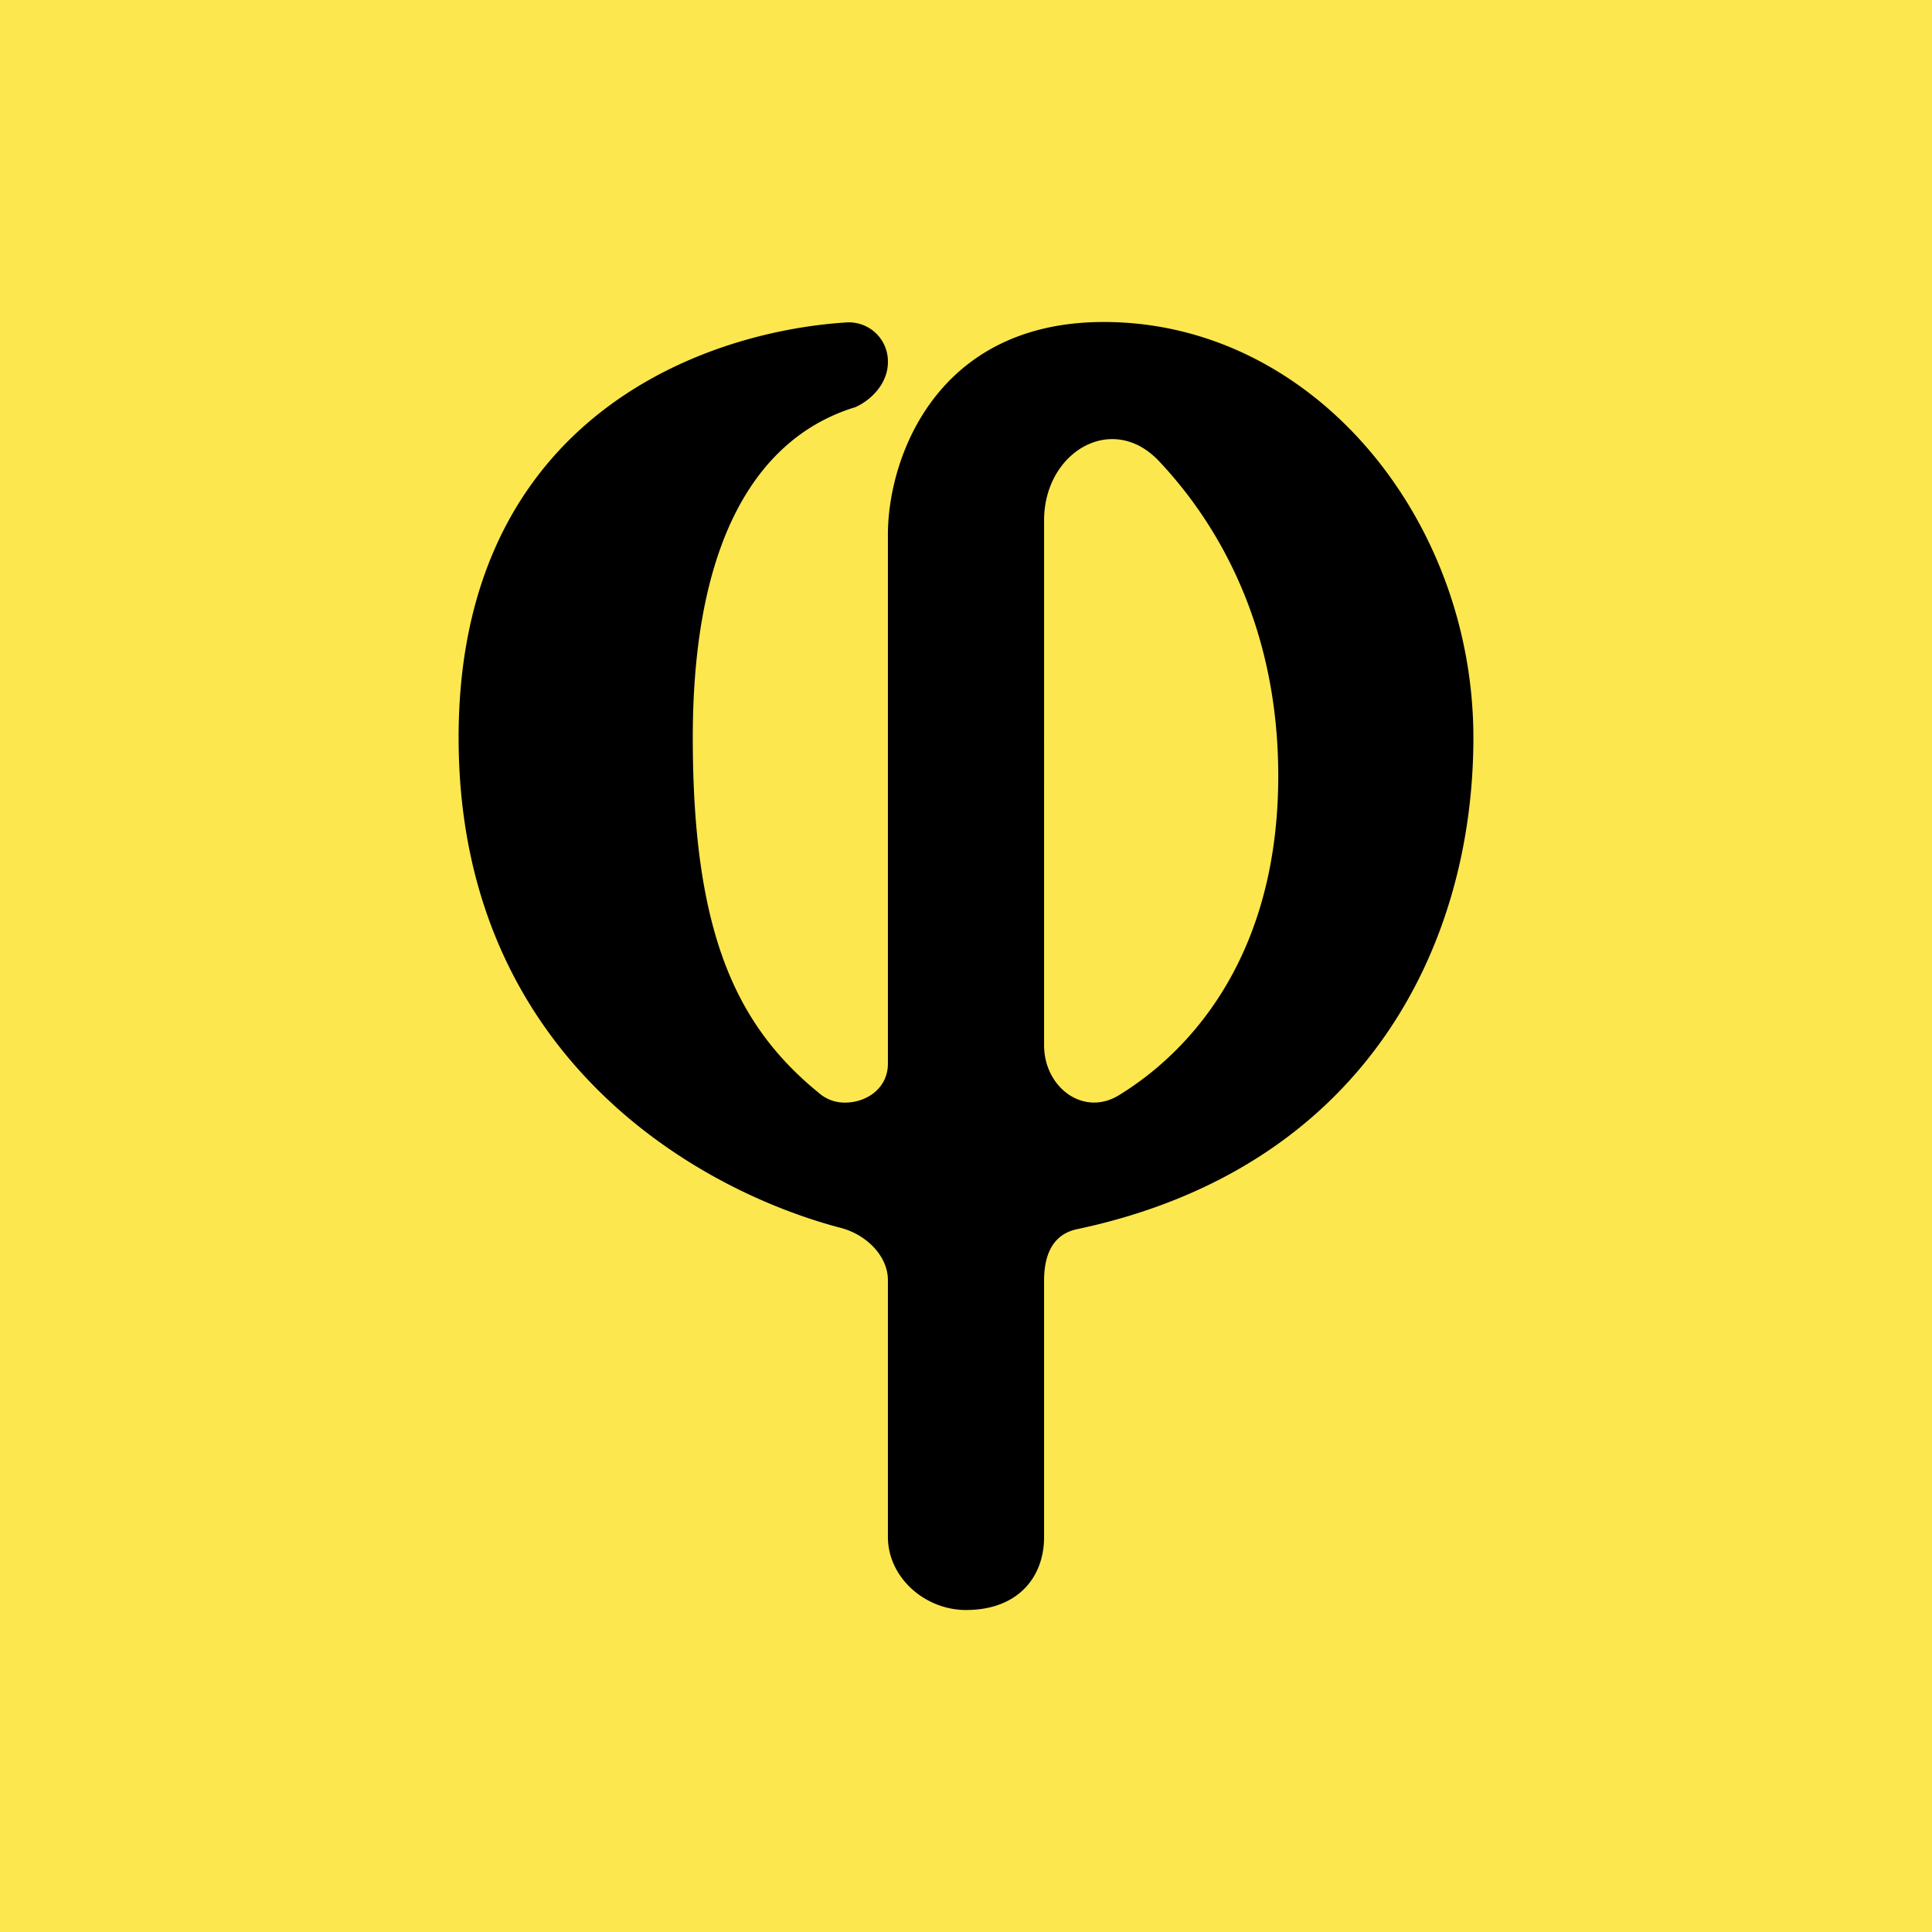 <svg xmlns="http://www.w3.org/2000/svg" width="24" height="24" fill="none" viewBox="0 0 24 24">
    <g clip-path="url(#PIKA__a)">
        <path fill="#FCE74F" d="M24 0H0v24h24z"/>
        <path fill="#000" fill-rule="evenodd" d="M10.628 5.057c-1.164.354-2.022 1.561-2.022 4.107 0 2.434.543 3.583 1.576 4.421.088.074.2.113.315.112.271 0 .533-.18.533-.485V6.638c0-.941.596-2.638 2.681-2.638 2.604 0 4.592 2.448 4.592 5.164 0 2.594-1.358 5.347-4.917 6.104-.315.063-.416.33-.416.64v3.185c0 .5-.325.907-.97.907-.514 0-.97-.407-.97-.907v-3.19c0-.31-.281-.572-.587-.65-1.842-.485-4.746-2.181-4.746-6.09 0-3.927 2.982-5.042 4.824-5.158a.485.485 0 0 1 .509.494c0 .243-.18.456-.402.558m2.342 7.927V6.463c0-.848.848-1.353 1.43-.732.776.824 1.479 2.109 1.479 3.908 0 2.177-1.038 3.389-1.979 3.966-.44.271-.93-.097-.93-.62" clip-rule="evenodd"/>
    </g>
    <defs>
        <clipPath id="PIKA__a">
            <path fill="#fff" d="M0 0h24v24H0z"/>
        </clipPath>
    </defs>
</svg>
